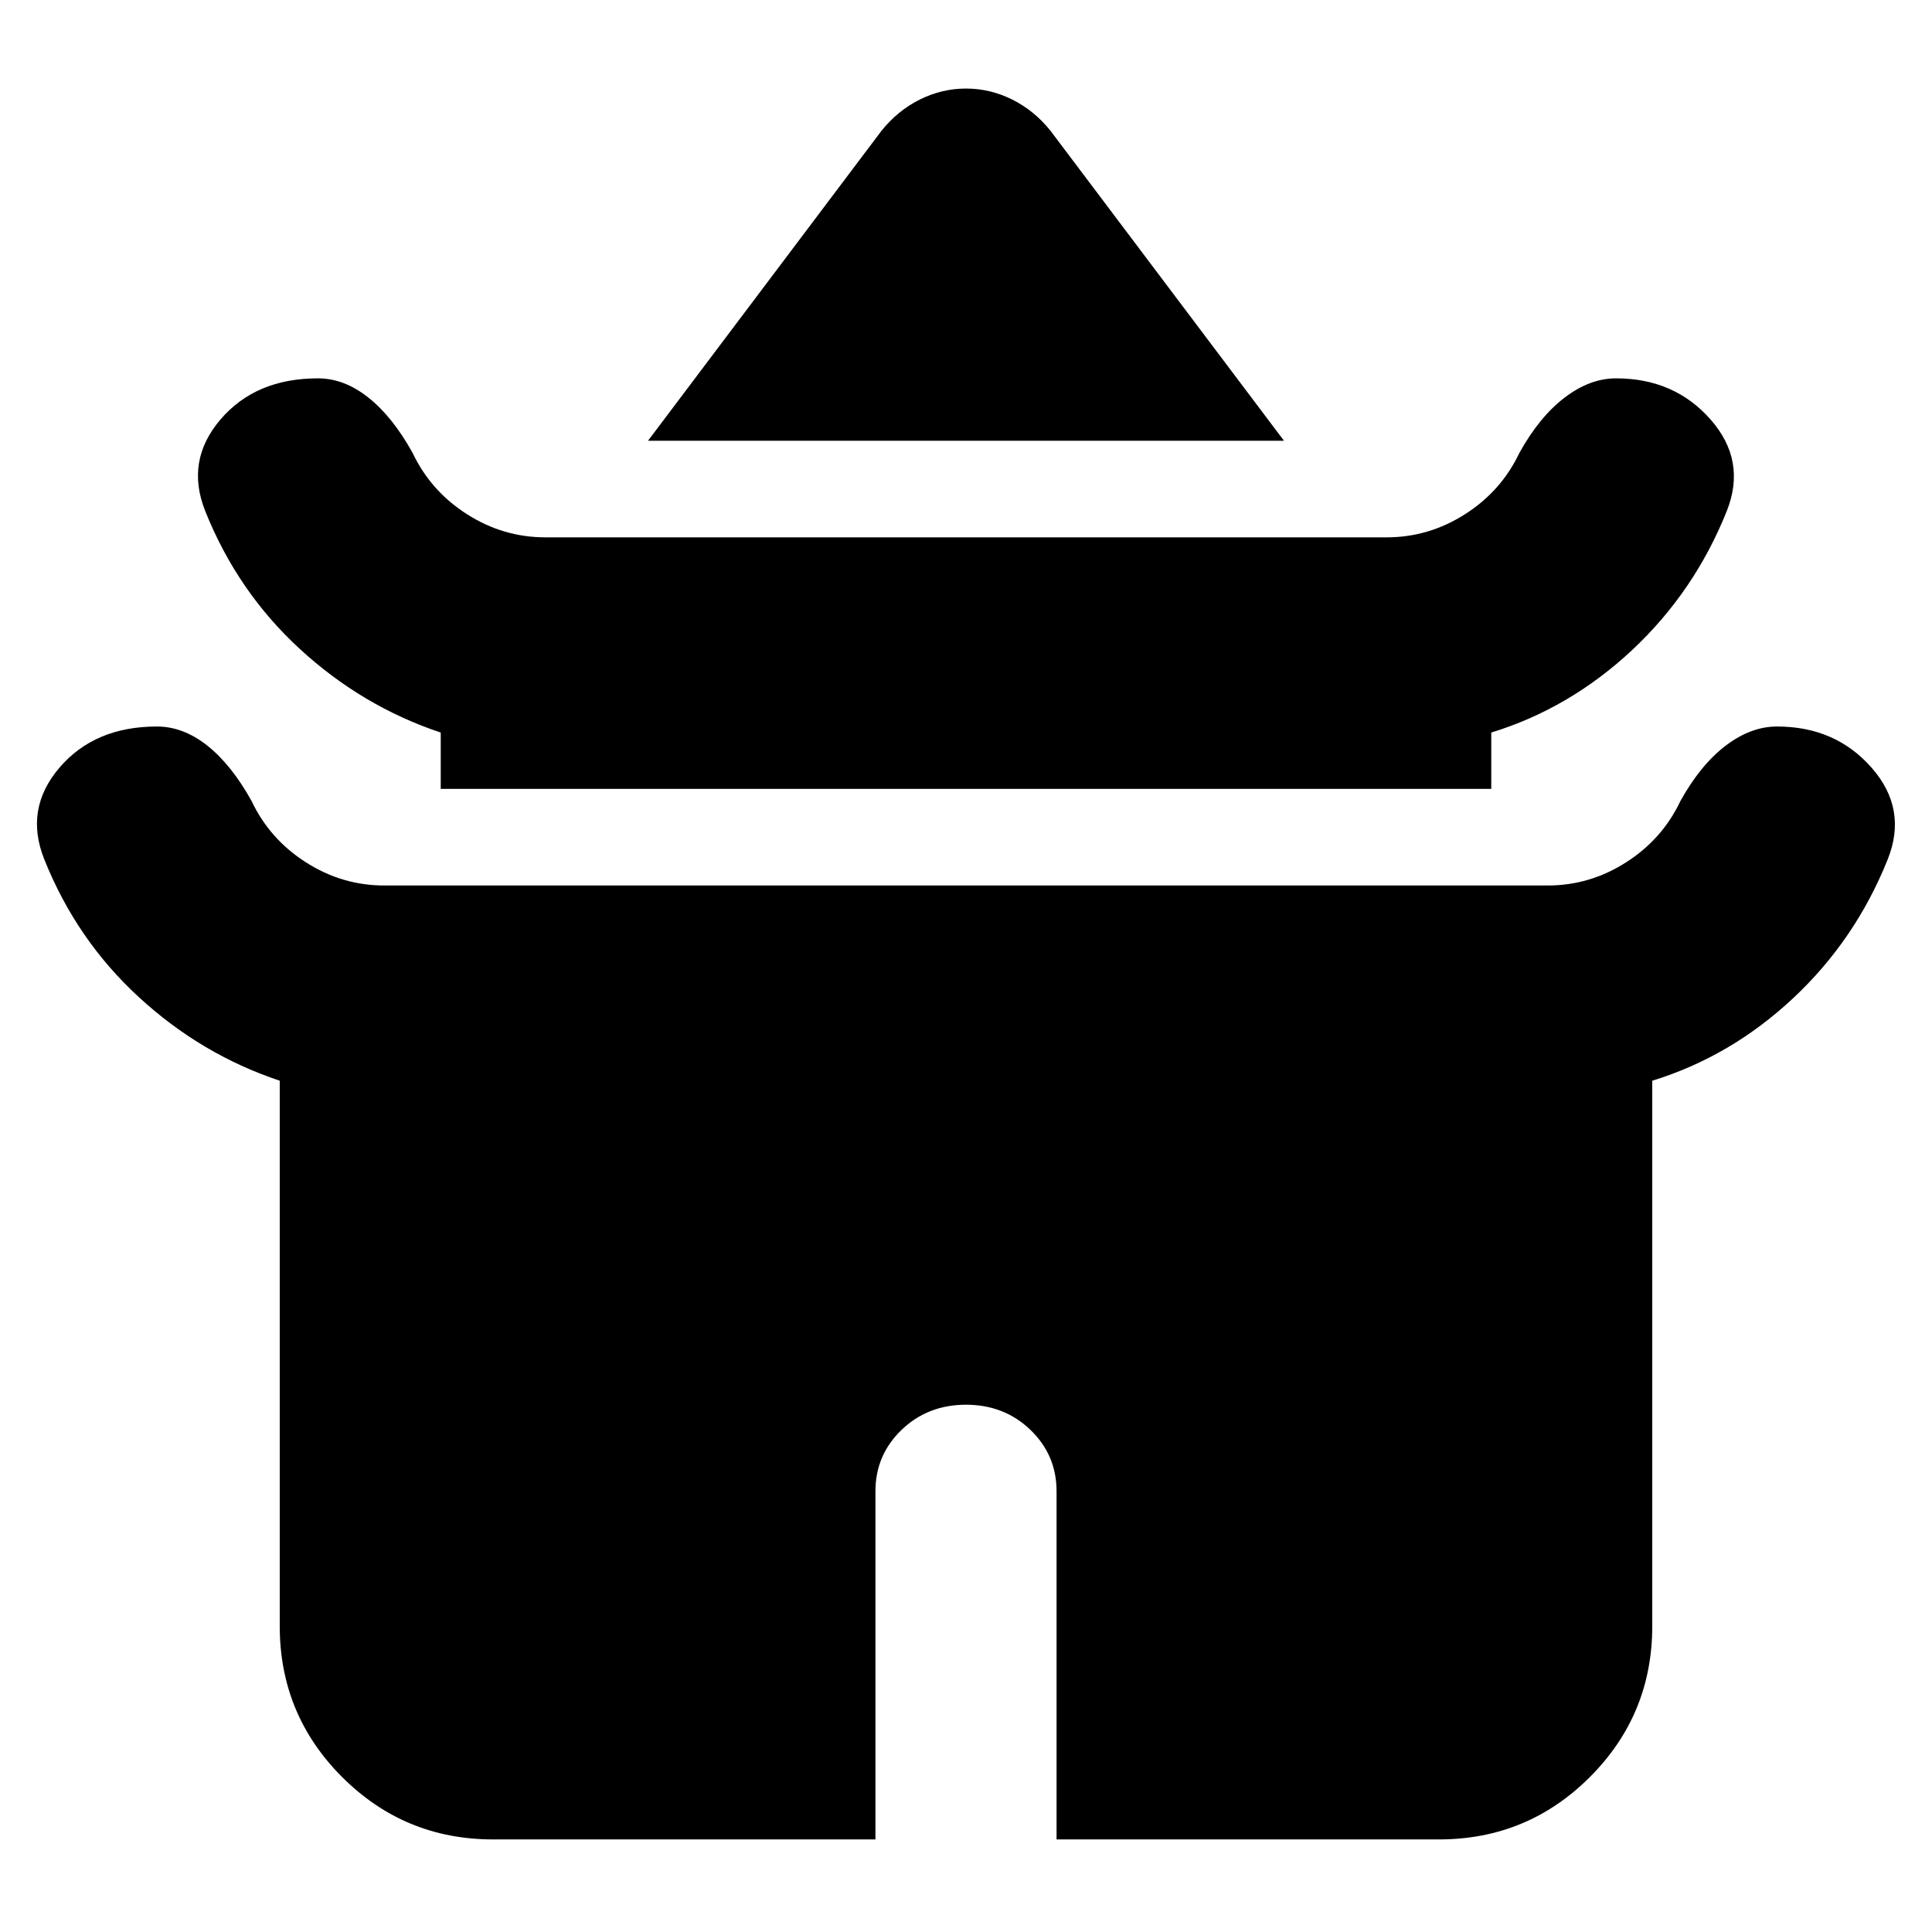 <svg xmlns="http://www.w3.org/2000/svg" height="24" width="24"><path d="M8.05 5.475 10.95 1.625Q11.15 1.375 11.425 1.237Q11.7 1.1 12 1.1Q12.3 1.1 12.575 1.237Q12.85 1.375 13.05 1.625L15.95 5.475ZM5.475 9.8V9.1Q4.5 8.775 3.725 8.062Q2.95 7.35 2.55 6.35Q2.3 5.725 2.738 5.212Q3.175 4.7 3.95 4.7Q4.275 4.7 4.575 4.938Q4.875 5.175 5.125 5.625Q5.35 6.1 5.8 6.387Q6.25 6.675 6.775 6.675H17.225Q17.75 6.675 18.2 6.387Q18.65 6.1 18.875 5.625Q19.125 5.175 19.438 4.938Q19.75 4.7 20.075 4.7Q20.8 4.7 21.25 5.212Q21.7 5.725 21.45 6.35Q21.05 7.35 20.275 8.075Q19.5 8.8 18.525 9.1V9.8ZM6.125 22.85Q5.025 22.85 4.25 22.075Q3.475 21.3 3.475 20.2V13.425Q2.5 13.1 1.725 12.387Q0.95 11.675 0.55 10.675Q0.3 10.05 0.738 9.537Q1.175 9.025 1.95 9.025Q2.275 9.025 2.575 9.262Q2.875 9.5 3.125 9.95Q3.35 10.425 3.8 10.712Q4.25 11 4.775 11H19.225Q19.75 11 20.2 10.712Q20.65 10.425 20.875 9.95Q21.125 9.5 21.438 9.262Q21.75 9.025 22.075 9.025Q22.8 9.025 23.25 9.537Q23.7 10.05 23.45 10.675Q23.05 11.675 22.275 12.4Q21.5 13.125 20.525 13.425V20.2Q20.525 21.3 19.75 22.075Q18.975 22.85 17.875 22.85H13.125V18.525Q13.125 18.075 12.8 17.762Q12.475 17.45 12 17.45Q11.525 17.45 11.2 17.762Q10.875 18.075 10.875 18.525V22.85Z"/></svg>